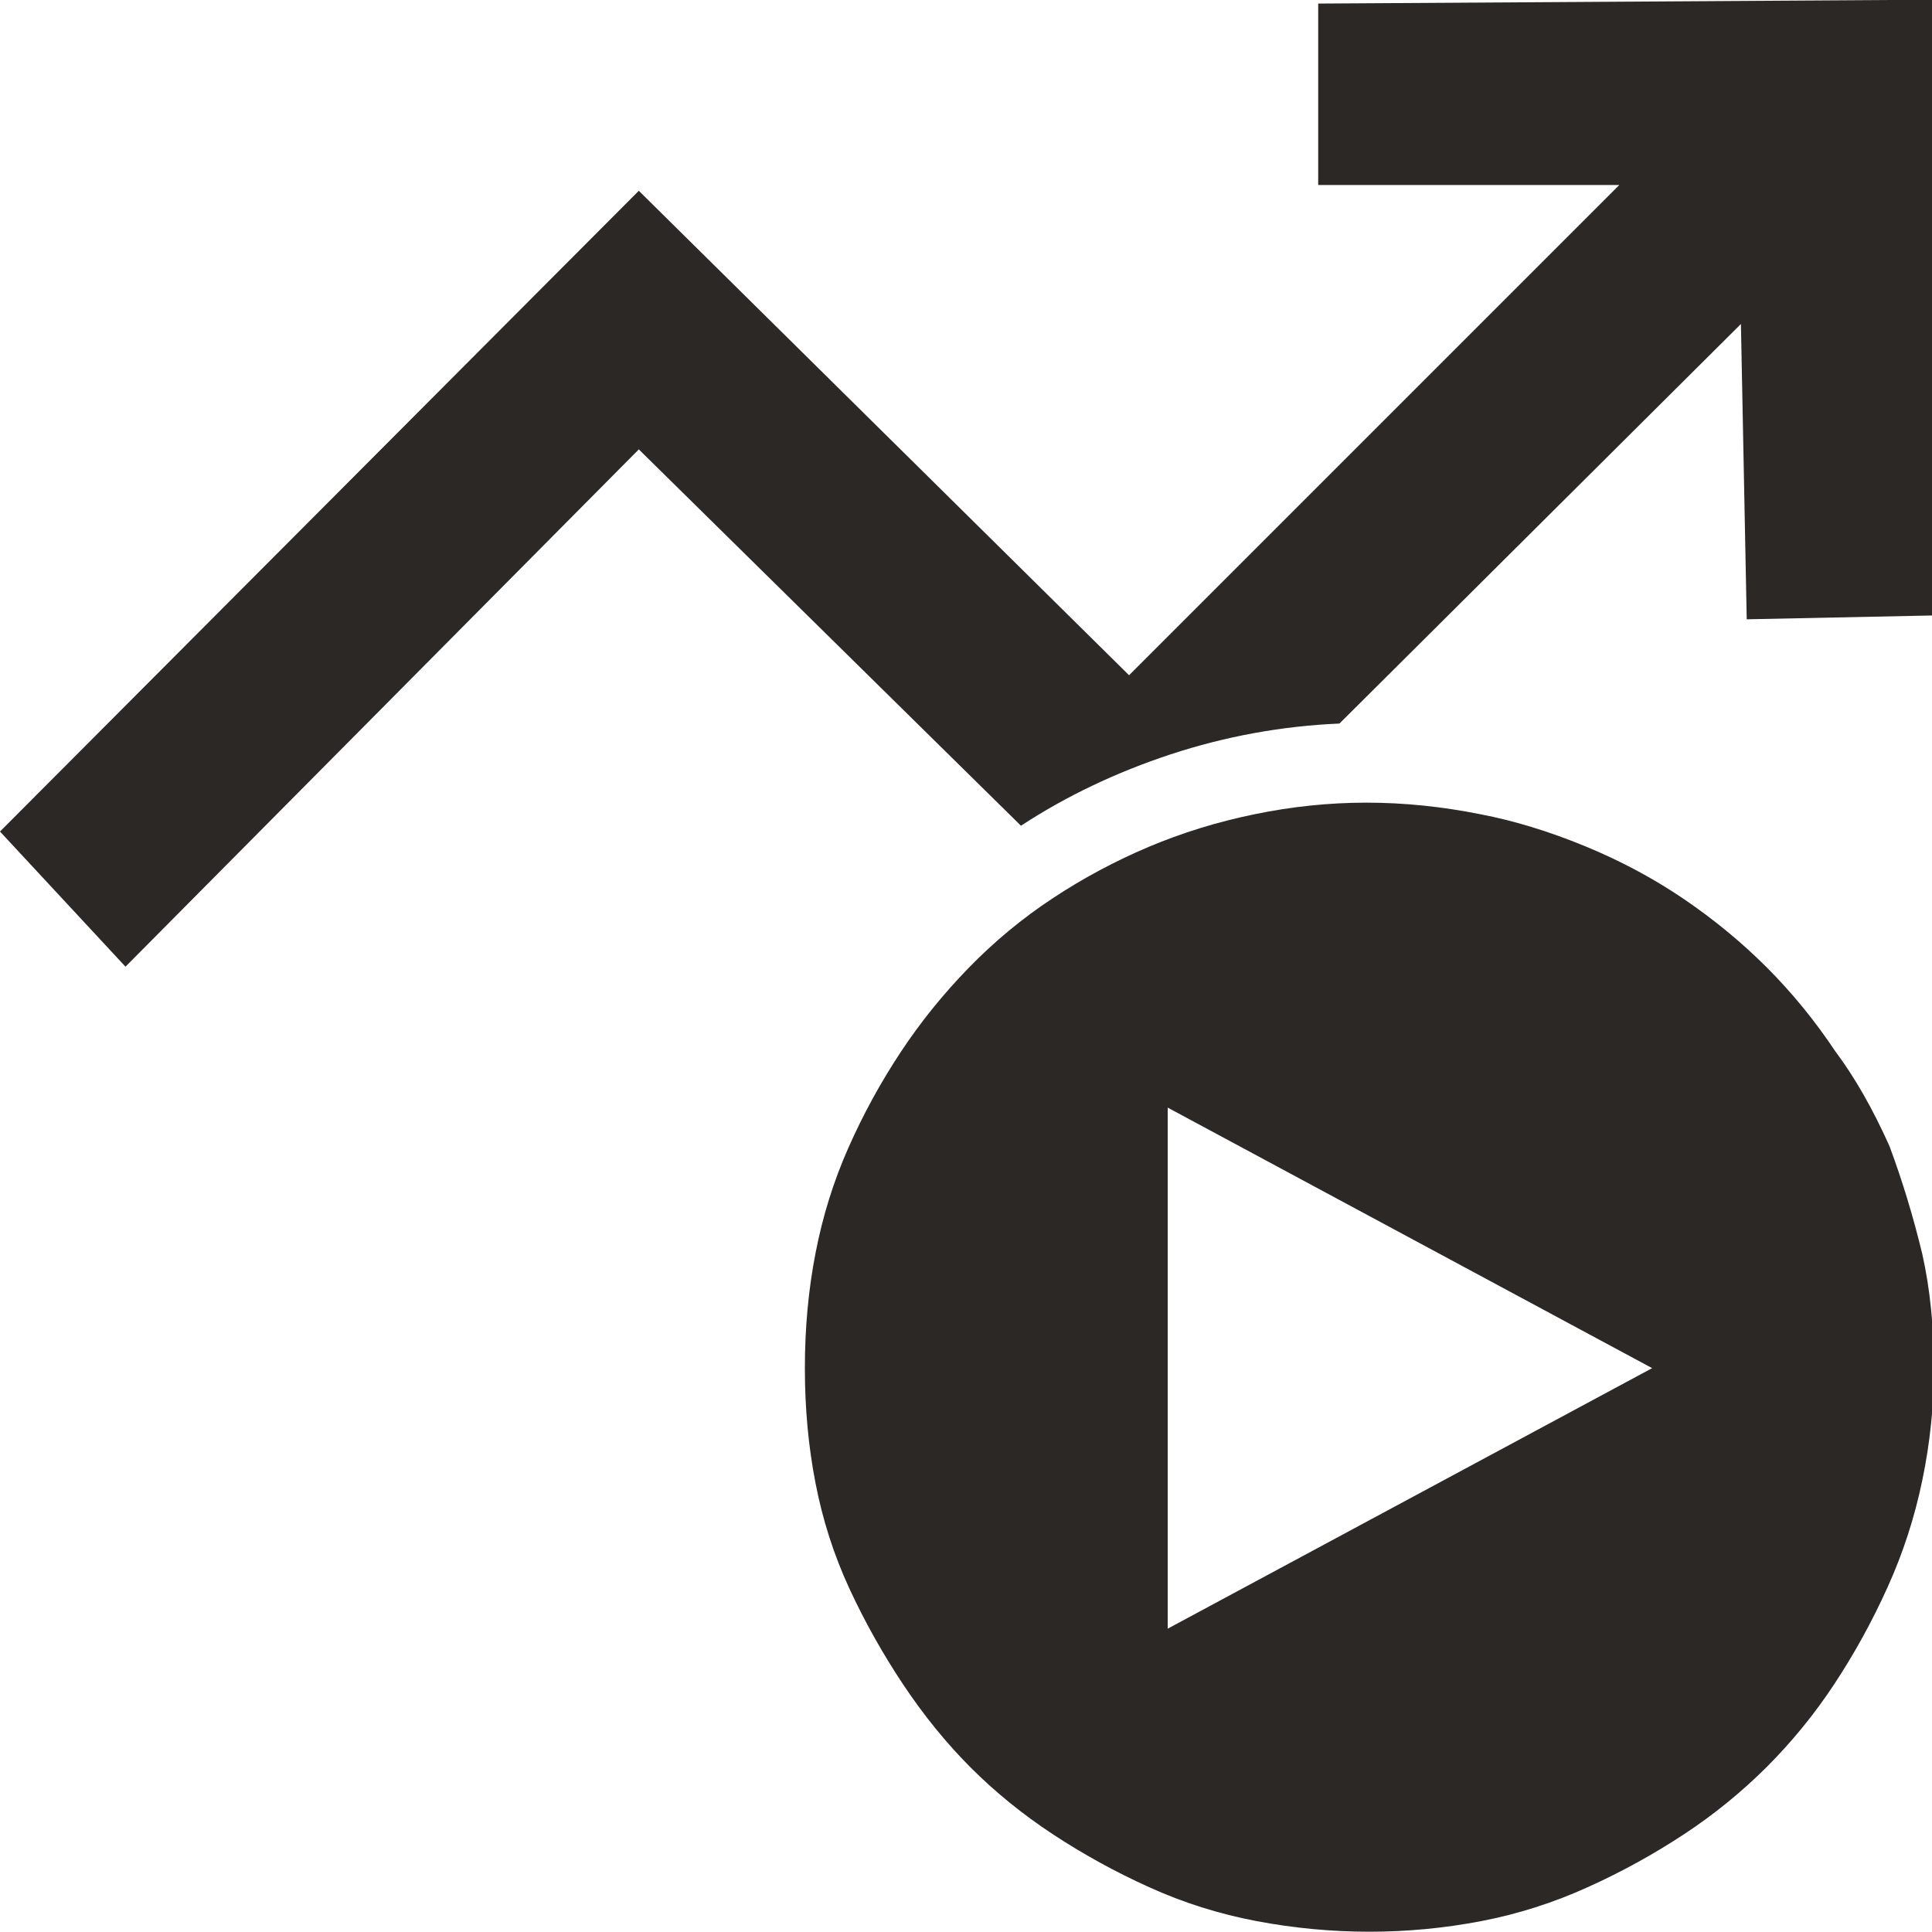 <?xml version="1.0" encoding="UTF-8"?>
<svg width="20px" height="20px" viewBox="0 0 20 20" version="1.1" xmlns="http://www.w3.org/2000/svg" xmlns:xlink="http://www.w3.org/1999/xlink">
    <!-- Generator: Sketch 51.3 (57544) - http://www.bohemiancoding.com/sketch -->
    <title>icons / classes/ BMC_ActivityStart_32</title>
    <desc>Created with Sketch.</desc>
    <defs></defs>
    <g id="icons-/-classes/-BMC_ActivityStart_32" stroke="none" stroke-width="1" fill="none" fill-rule="evenodd">
        <g>
            <g id="icons-/-20x20-icon-field" fill="#F5A623" fill-rule="nonzero" opacity="0">
                <rect x="0" y="0" width="20" height="20"></rect>
            </g>
            <path d="M13.646,0.037 L20.02,-0.003 L20.02,6.371 L18.082,6.411 L18.022,3.354 L13.866,7.49 C13.267,7.516 12.684,7.623 12.118,7.809 C11.552,7.996 11.036,8.242 10.569,8.548 L6.613,4.652 L1.299,10.007 L0,8.608 L6.613,1.975 L11.688,6.99 L16.763,1.915 L13.646,1.915 L13.646,0.037 Z M19.56,11.865 C19.694,12.225 19.807,12.598 19.9,12.984 C19.98,13.344 20.02,13.737 20.02,14.163 C20.02,14.549 19.98,14.935 19.9,15.322 C19.82,15.708 19.7,16.078 19.54,16.431 C19.381,16.784 19.197,17.117 18.991,17.43 C18.785,17.743 18.551,18.029 18.292,18.289 C18.032,18.548 17.746,18.782 17.433,18.988 C17.12,19.194 16.787,19.378 16.434,19.537 C16.081,19.697 15.714,19.814 15.335,19.887 C14.955,19.96 14.569,19.997 14.176,19.997 C13.783,19.997 13.393,19.96 13.007,19.887 C12.621,19.814 12.251,19.697 11.898,19.537 C11.545,19.378 11.212,19.194 10.899,18.988 C10.586,18.782 10.303,18.552 10.05,18.299 C9.797,18.046 9.564,17.759 9.351,17.44 C9.138,17.12 8.951,16.787 8.791,16.441 C8.631,16.094 8.515,15.731 8.442,15.352 C8.368,14.972 8.332,14.576 8.332,14.163 C8.332,13.75 8.368,13.354 8.442,12.974 C8.515,12.594 8.628,12.231 8.781,11.885 C8.934,11.539 9.114,11.209 9.321,10.896 C9.527,10.583 9.764,10.29 10.03,10.017 C10.296,9.744 10.586,9.504 10.899,9.298 C11.212,9.091 11.542,8.915 11.888,8.768 C12.234,8.622 12.601,8.508 12.987,8.429 C13.373,8.349 13.76,8.309 14.146,8.309 C14.532,8.309 14.925,8.349 15.325,8.429 C15.671,8.495 16.031,8.605 16.404,8.758 C16.777,8.911 17.12,9.095 17.433,9.308 C17.746,9.521 18.032,9.757 18.292,10.017 C18.551,10.277 18.788,10.566 19.001,10.886 C19.201,11.153 19.387,11.479 19.56,11.865 Z M12.088,16.86 L17.103,14.163 L12.088,11.466 L12.088,16.86 Z" id="" fill="#2B2826"></path>
            <g id="icons-/-Error_Mark" transform="translate(0, 12)" opacity="0">
                <circle id="Oval" fill="#FFFFFF" fill-rule="nonzero" cx="4" cy="4" r="4"></circle>
                <path d="M4.007,0.667 C4.609,0.667 5.17,0.82 5.688,1.126 C6.19,1.424 6.59,1.823 6.887,2.325 C7.193,2.844 7.347,3.405 7.347,4.007 C7.347,4.608 7.193,5.169 6.887,5.688 C6.59,6.19 6.19,6.59 5.688,6.887 C5.169,7.193 4.608,7.347 4.007,7.347 C3.405,7.347 2.844,7.193 2.325,6.887 C1.823,6.59 1.424,6.19 1.126,5.688 C0.82,5.169 0.667,4.608 0.667,4.007 C0.667,3.405 0.82,2.844 1.126,2.325 C1.424,1.823 1.823,1.424 2.325,1.126 C2.844,0.82 3.404,0.667 4.007,0.667 L4.007,0.667 Z M4.007,0.667 C4.006,0.667 4.004,0.667 4.003,0.667 L4.01,0.667 C4.009,0.667 4.008,0.667 4.007,0.667 L4.007,0.667 Z M4.343,5.675 L4.343,5.009 L3.67,5.009 L3.67,5.675 L4.343,5.675 Z M4.343,4.343 L4.343,2.338 L3.67,2.338 L3.67,4.343 L4.343,4.343 Z" id="" fill="#F83200"></path>
            </g>
        </g>
    </g>
</svg>